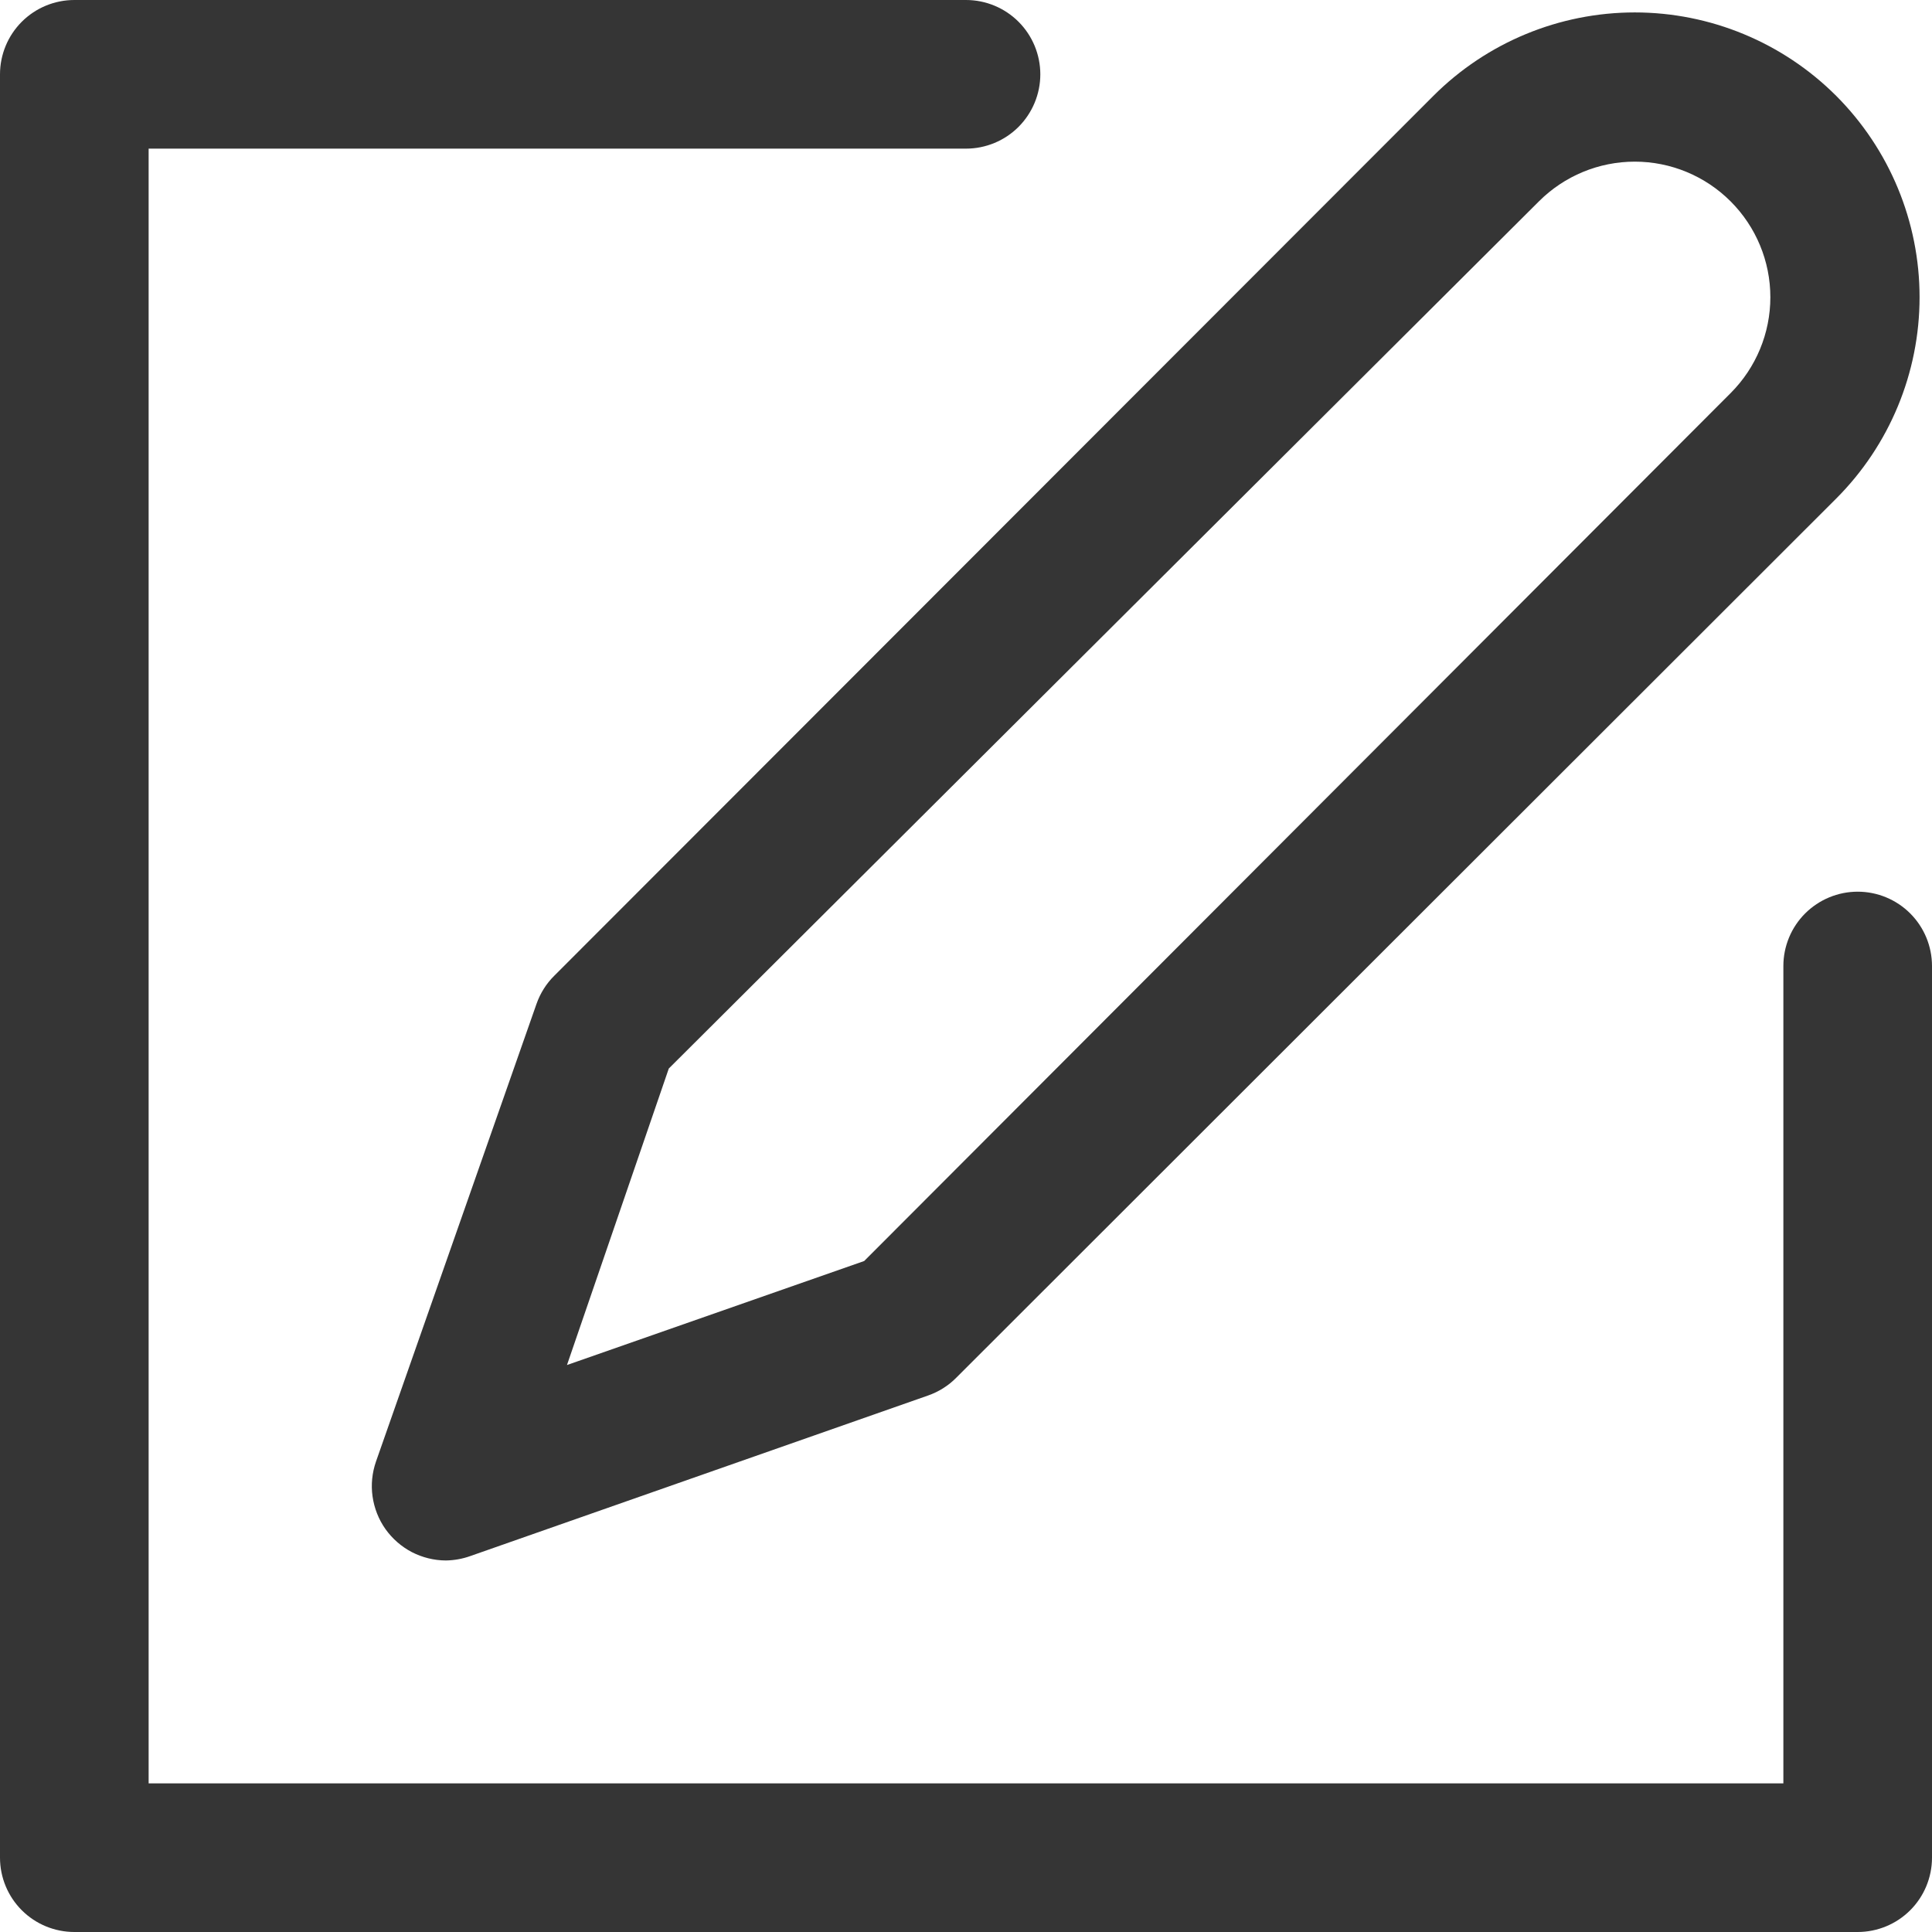 <svg width="30" height="30" viewBox="0 0 30 30" fill="none" xmlns="http://www.w3.org/2000/svg">
<path d="M30 15V28.846C30 29.152 29.878 29.446 29.662 29.662C29.446 29.878 29.152 30 28.846 30H1.154C0.848 30 0.554 29.878 0.338 29.662C0.122 29.446 0 29.152 0 28.846V1.154C0 0.848 0.122 0.554 0.338 0.338C0.554 0.122 0.848 0 1.154 0H15C15.306 0 15.6 0.122 15.816 0.338C16.032 0.554 16.154 0.848 16.154 1.154C16.154 1.46 16.032 1.753 15.816 1.97C15.6 2.186 15.306 2.308 15 2.308H2.308V27.692H27.692V15C27.692 14.694 27.814 14.4 28.03 14.184C28.247 13.968 28.54 13.846 28.846 13.846C29.152 13.846 29.446 13.968 29.662 14.184C29.878 14.4 30 14.694 30 15ZM8.608 15.15L22.258 1.488C23.087 0.659 24.212 0.193 25.385 0.193C26.557 0.193 27.682 0.659 28.512 1.488C29.341 2.318 29.807 3.443 29.807 4.615C29.807 5.788 29.341 6.913 28.512 7.742L14.85 21.392C14.727 21.517 14.577 21.611 14.412 21.669L7.304 24.162C7.182 24.206 7.053 24.229 6.923 24.231C6.739 24.23 6.558 24.185 6.395 24.101C6.232 24.016 6.092 23.893 5.985 23.743C5.879 23.593 5.811 23.419 5.785 23.237C5.759 23.055 5.778 22.87 5.838 22.696L8.331 15.588C8.389 15.423 8.483 15.273 8.608 15.15ZM8.804 21.196L13.419 19.581L26.873 6.104C27.268 5.709 27.49 5.174 27.49 4.615C27.49 4.057 27.268 3.522 26.873 3.127C26.478 2.732 25.943 2.51 25.385 2.51C24.826 2.51 24.291 2.732 23.896 3.127L10.385 16.592L8.804 21.196Z" fill="#353535"/>
</svg>
